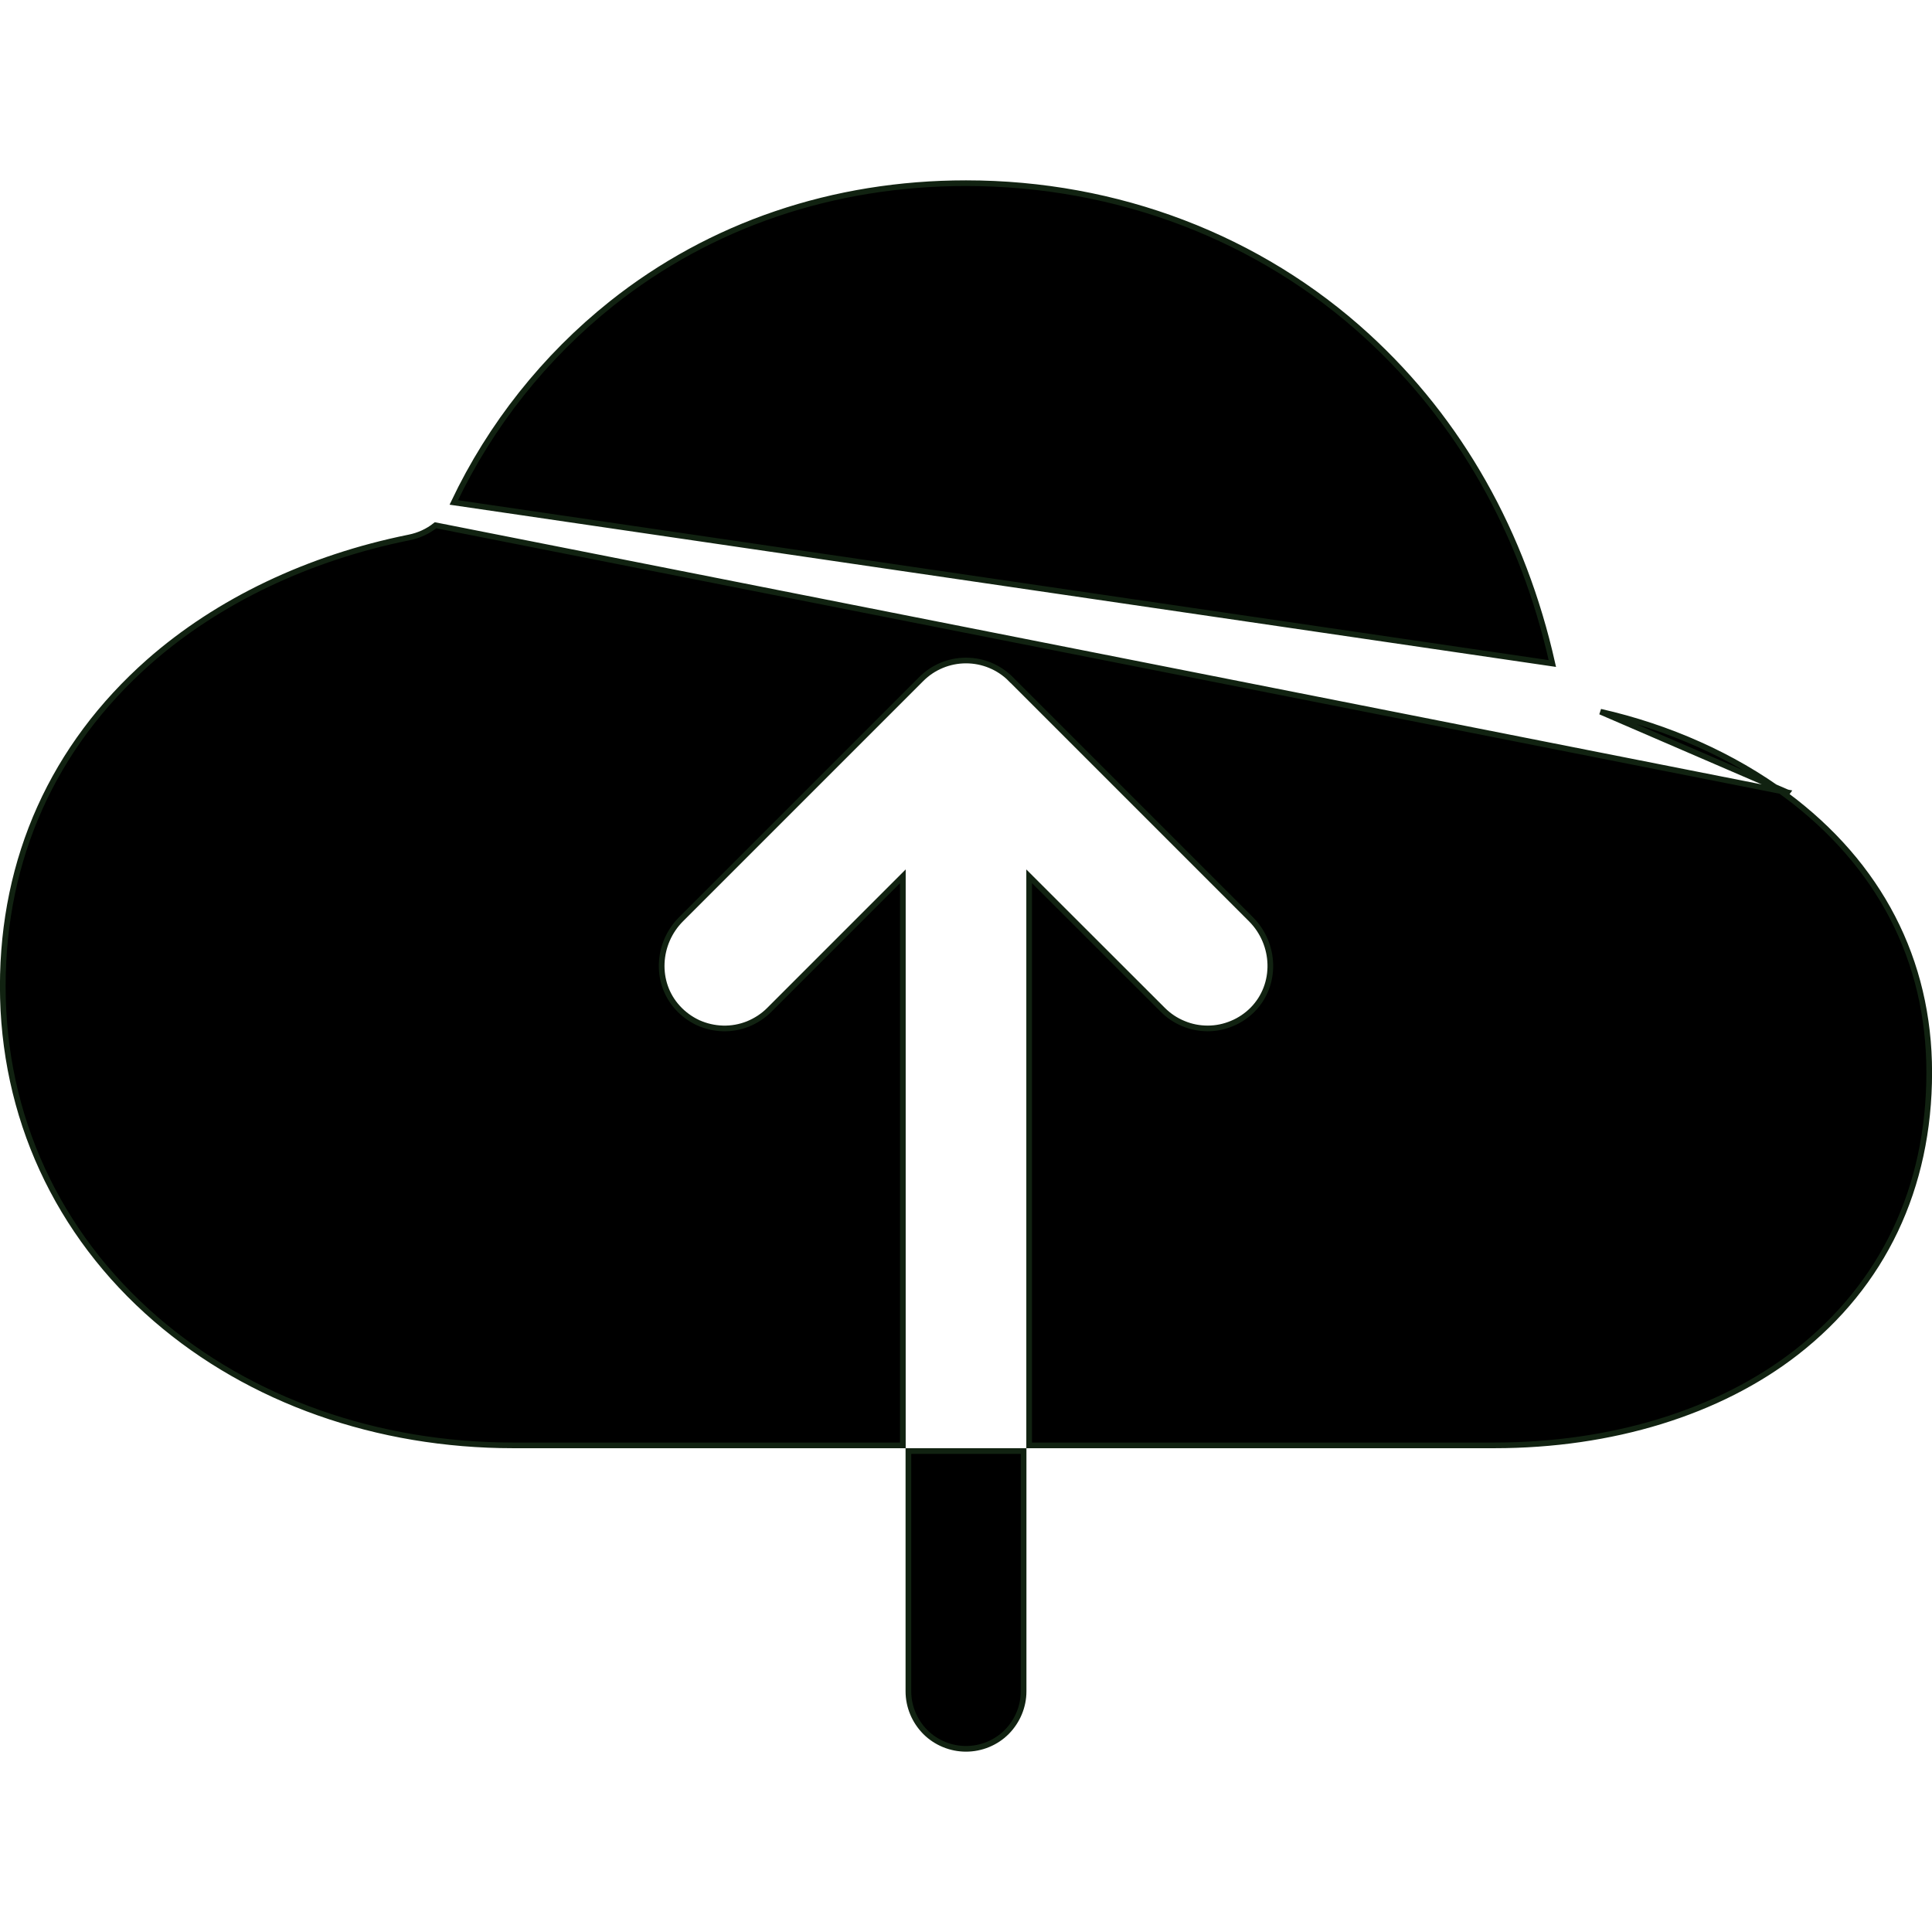 <svg width="16" height="16" viewBox="0 0 16 16" fill="none" xmlns="http://www.w3.org/2000/svg">
<path d="M14.802 6.562L14.788 6.581C15.566 7.158 15.977 7.953 15.977 8.881C15.977 9.838 15.595 10.64 14.875 11.201C14.238 11.696 13.35 11.97 12.375 11.97H8.523V7.257L9.631 8.364C9.679 8.412 9.737 8.451 9.801 8.477C9.865 8.504 9.933 8.517 10.002 8.517C10.071 8.517 10.139 8.503 10.203 8.476C10.266 8.45 10.324 8.411 10.373 8.362C10.578 8.155 10.565 7.818 10.36 7.613L10.36 7.613L8.37 5.623L8.353 5.64L8.37 5.623C8.272 5.525 8.139 5.47 8 5.47C7.861 5.47 7.728 5.525 7.63 5.623L7.63 5.623L5.64 7.613C5.441 7.812 5.422 8.137 5.612 8.345C5.66 8.398 5.718 8.44 5.782 8.47C5.847 8.499 5.916 8.515 5.987 8.517C6.058 8.519 6.129 8.506 6.194 8.48C6.26 8.453 6.32 8.414 6.37 8.364L7.477 7.257V11.97H4.25C3.122 11.97 2.07 11.598 1.29 10.924C0.473 10.218 0.023 9.24 0.023 8.168C0.023 7.108 0.441 6.18 1.232 5.481C1.805 4.976 2.555 4.619 3.388 4.451C3.468 4.435 3.543 4.401 3.607 4.35L14.802 6.562ZM14.802 6.562L14.788 6.581C14.353 6.259 13.819 6.022 13.254 5.894L14.802 6.562ZM3.758 4.161C4.063 3.52 4.51 2.956 5.066 2.513C5.885 1.862 6.9 1.517 8 1.517C9.251 1.517 10.431 1.967 11.323 2.784L11.323 2.784C12.09 3.486 12.613 4.413 12.856 5.495L3.758 4.161ZM7.523 14.007V12.017H8.477V14.007C8.477 14.133 8.426 14.254 8.337 14.344C8.248 14.433 8.126 14.483 8 14.483C7.874 14.483 7.752 14.433 7.663 14.344C7.574 14.254 7.523 14.133 7.523 14.007Z" fill="black" stroke="#112211" stroke-width="0.047"/>
</svg>
